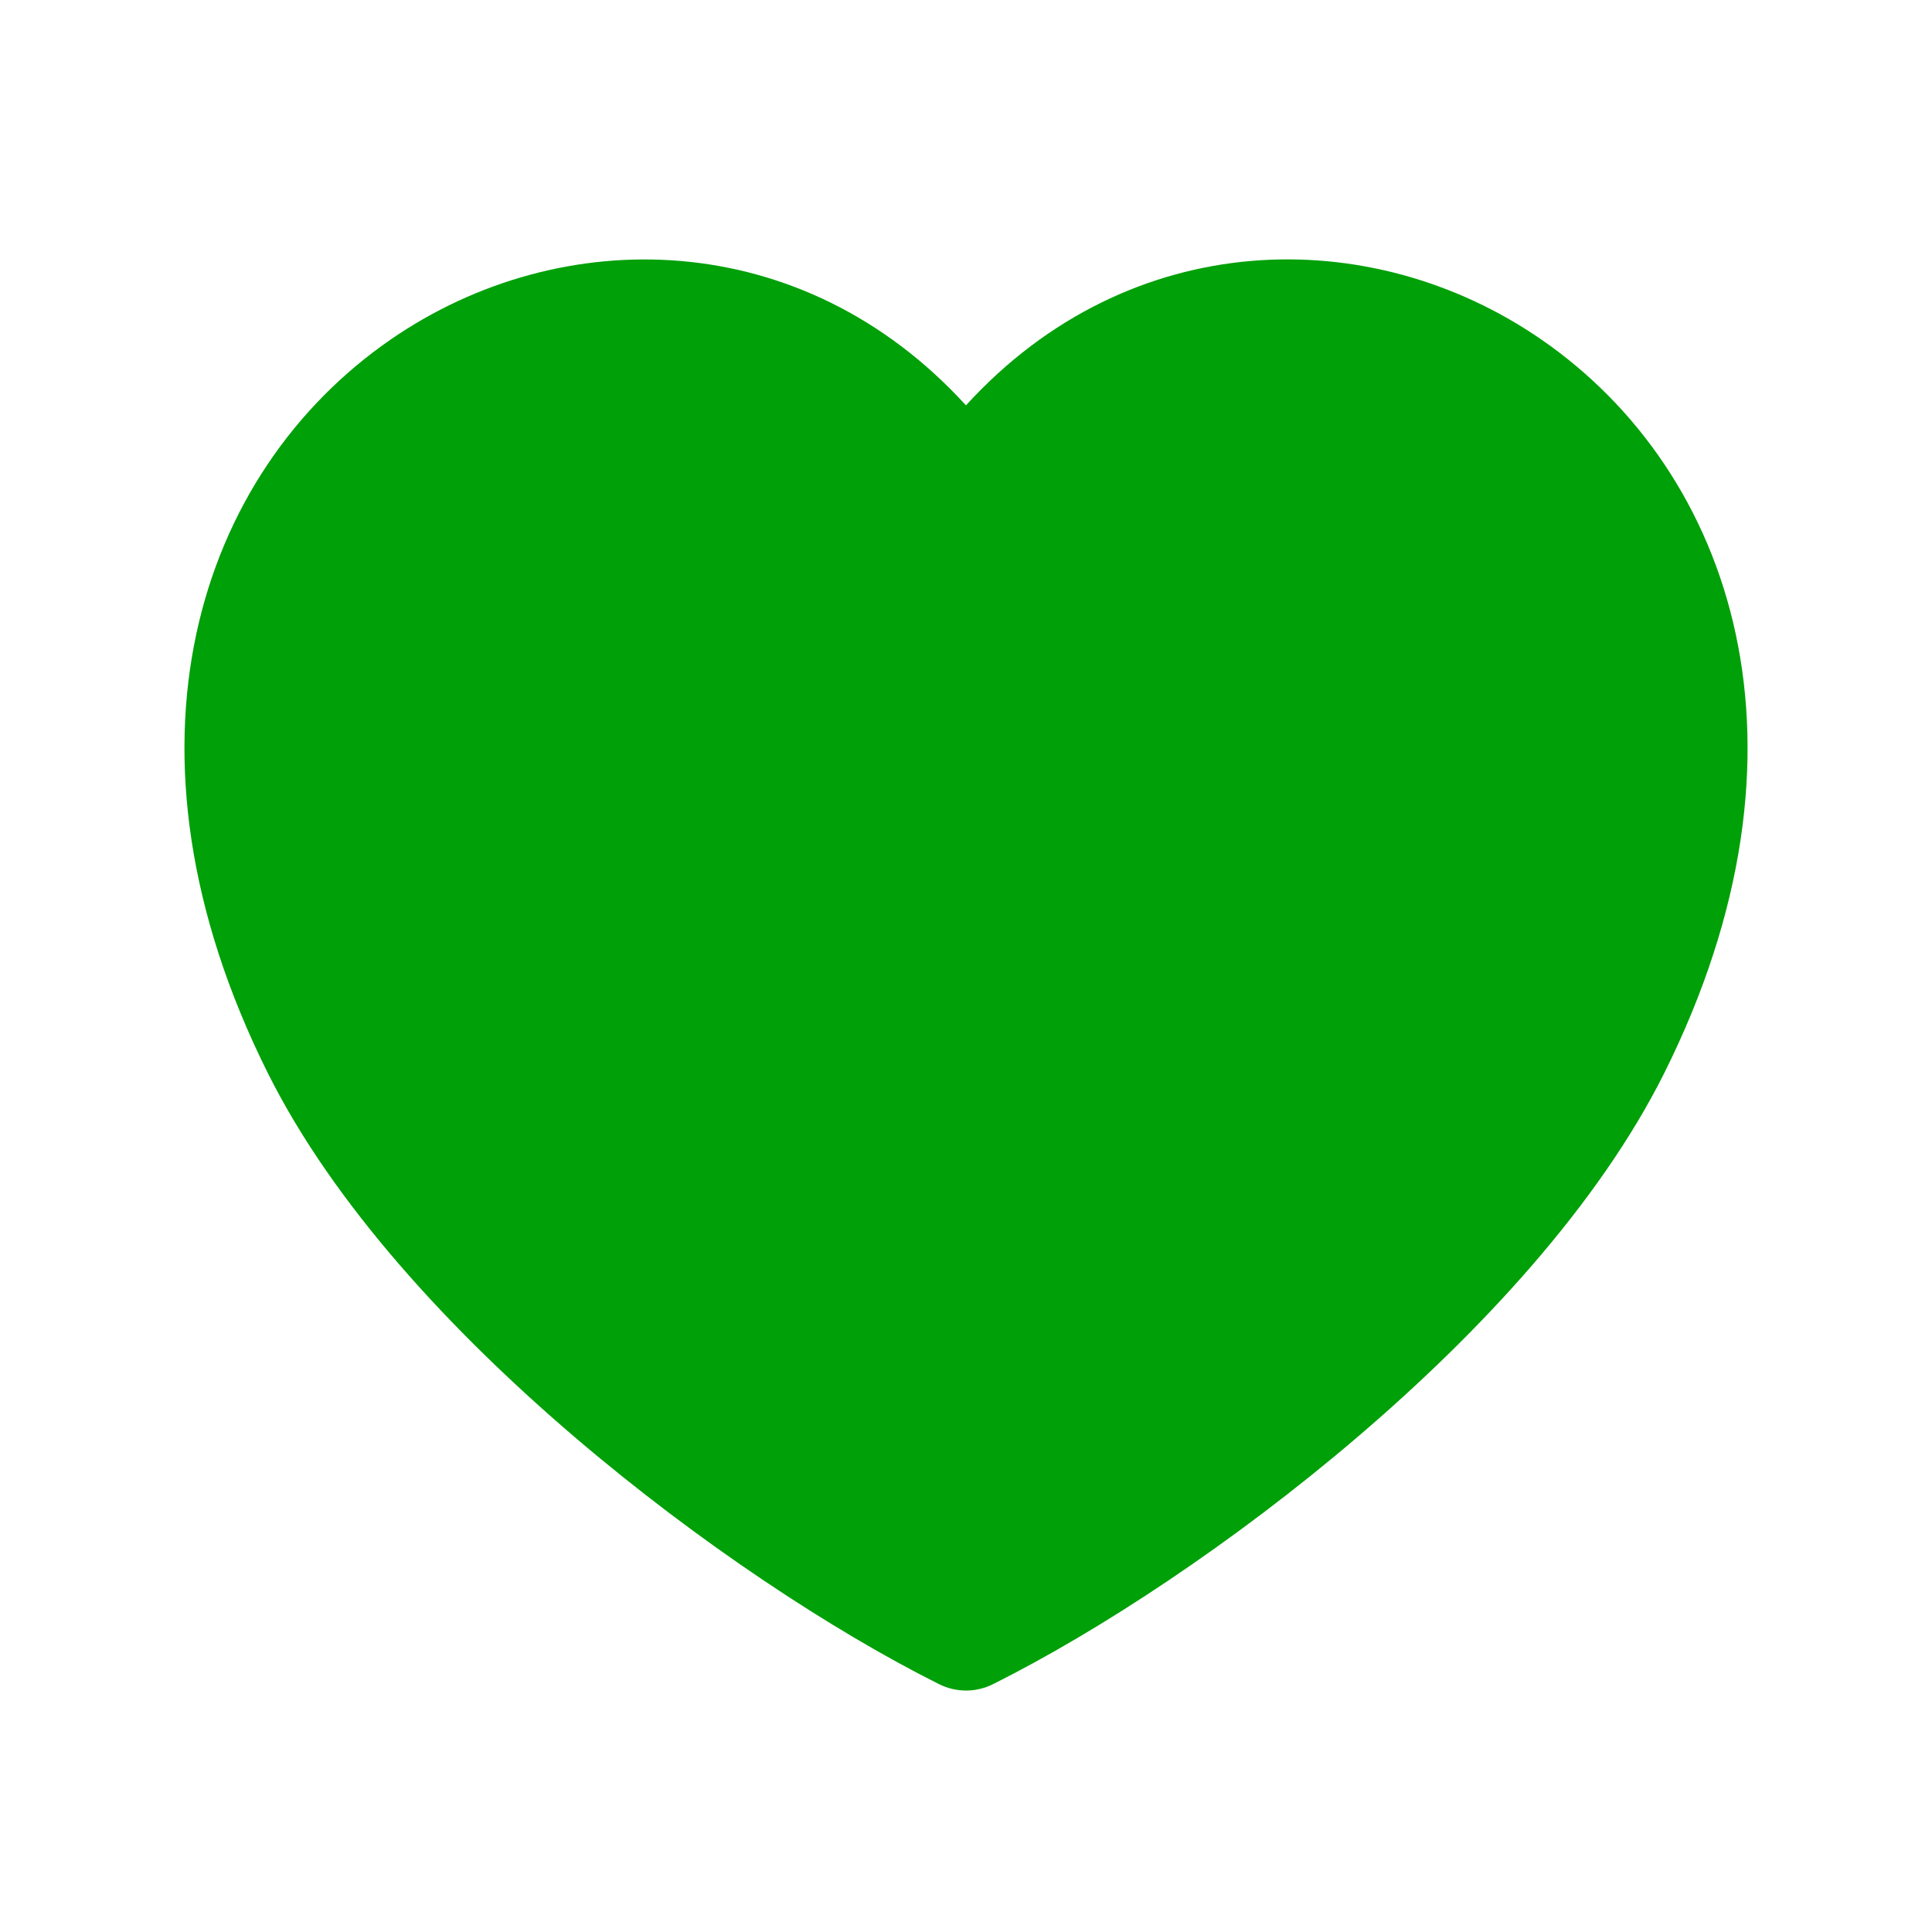 <svg fill="none" height="24" viewBox="0 0 24 24" width="24" xmlns="http://www.w3.org/2000/svg"><path d="m12 5.035c2.035-2.231 5.03-2.28 7.149-.816 2.382 1.645 3.545 5.07 1.522 9.117-.815 1.629-2.275 3.206-3.809 4.516-1.541 1.317-3.216 2.414-4.526 3.069-.211.106-.46.106-.671 0-1.31-.655-2.985-1.753-4.526-3.069-1.533-1.31-2.994-2.886-3.809-4.516-2.024-4.047-.861-7.472 1.521-9.117 2.119-1.463 5.113-1.414 7.148.816z" fill="#00a008"/></svg>